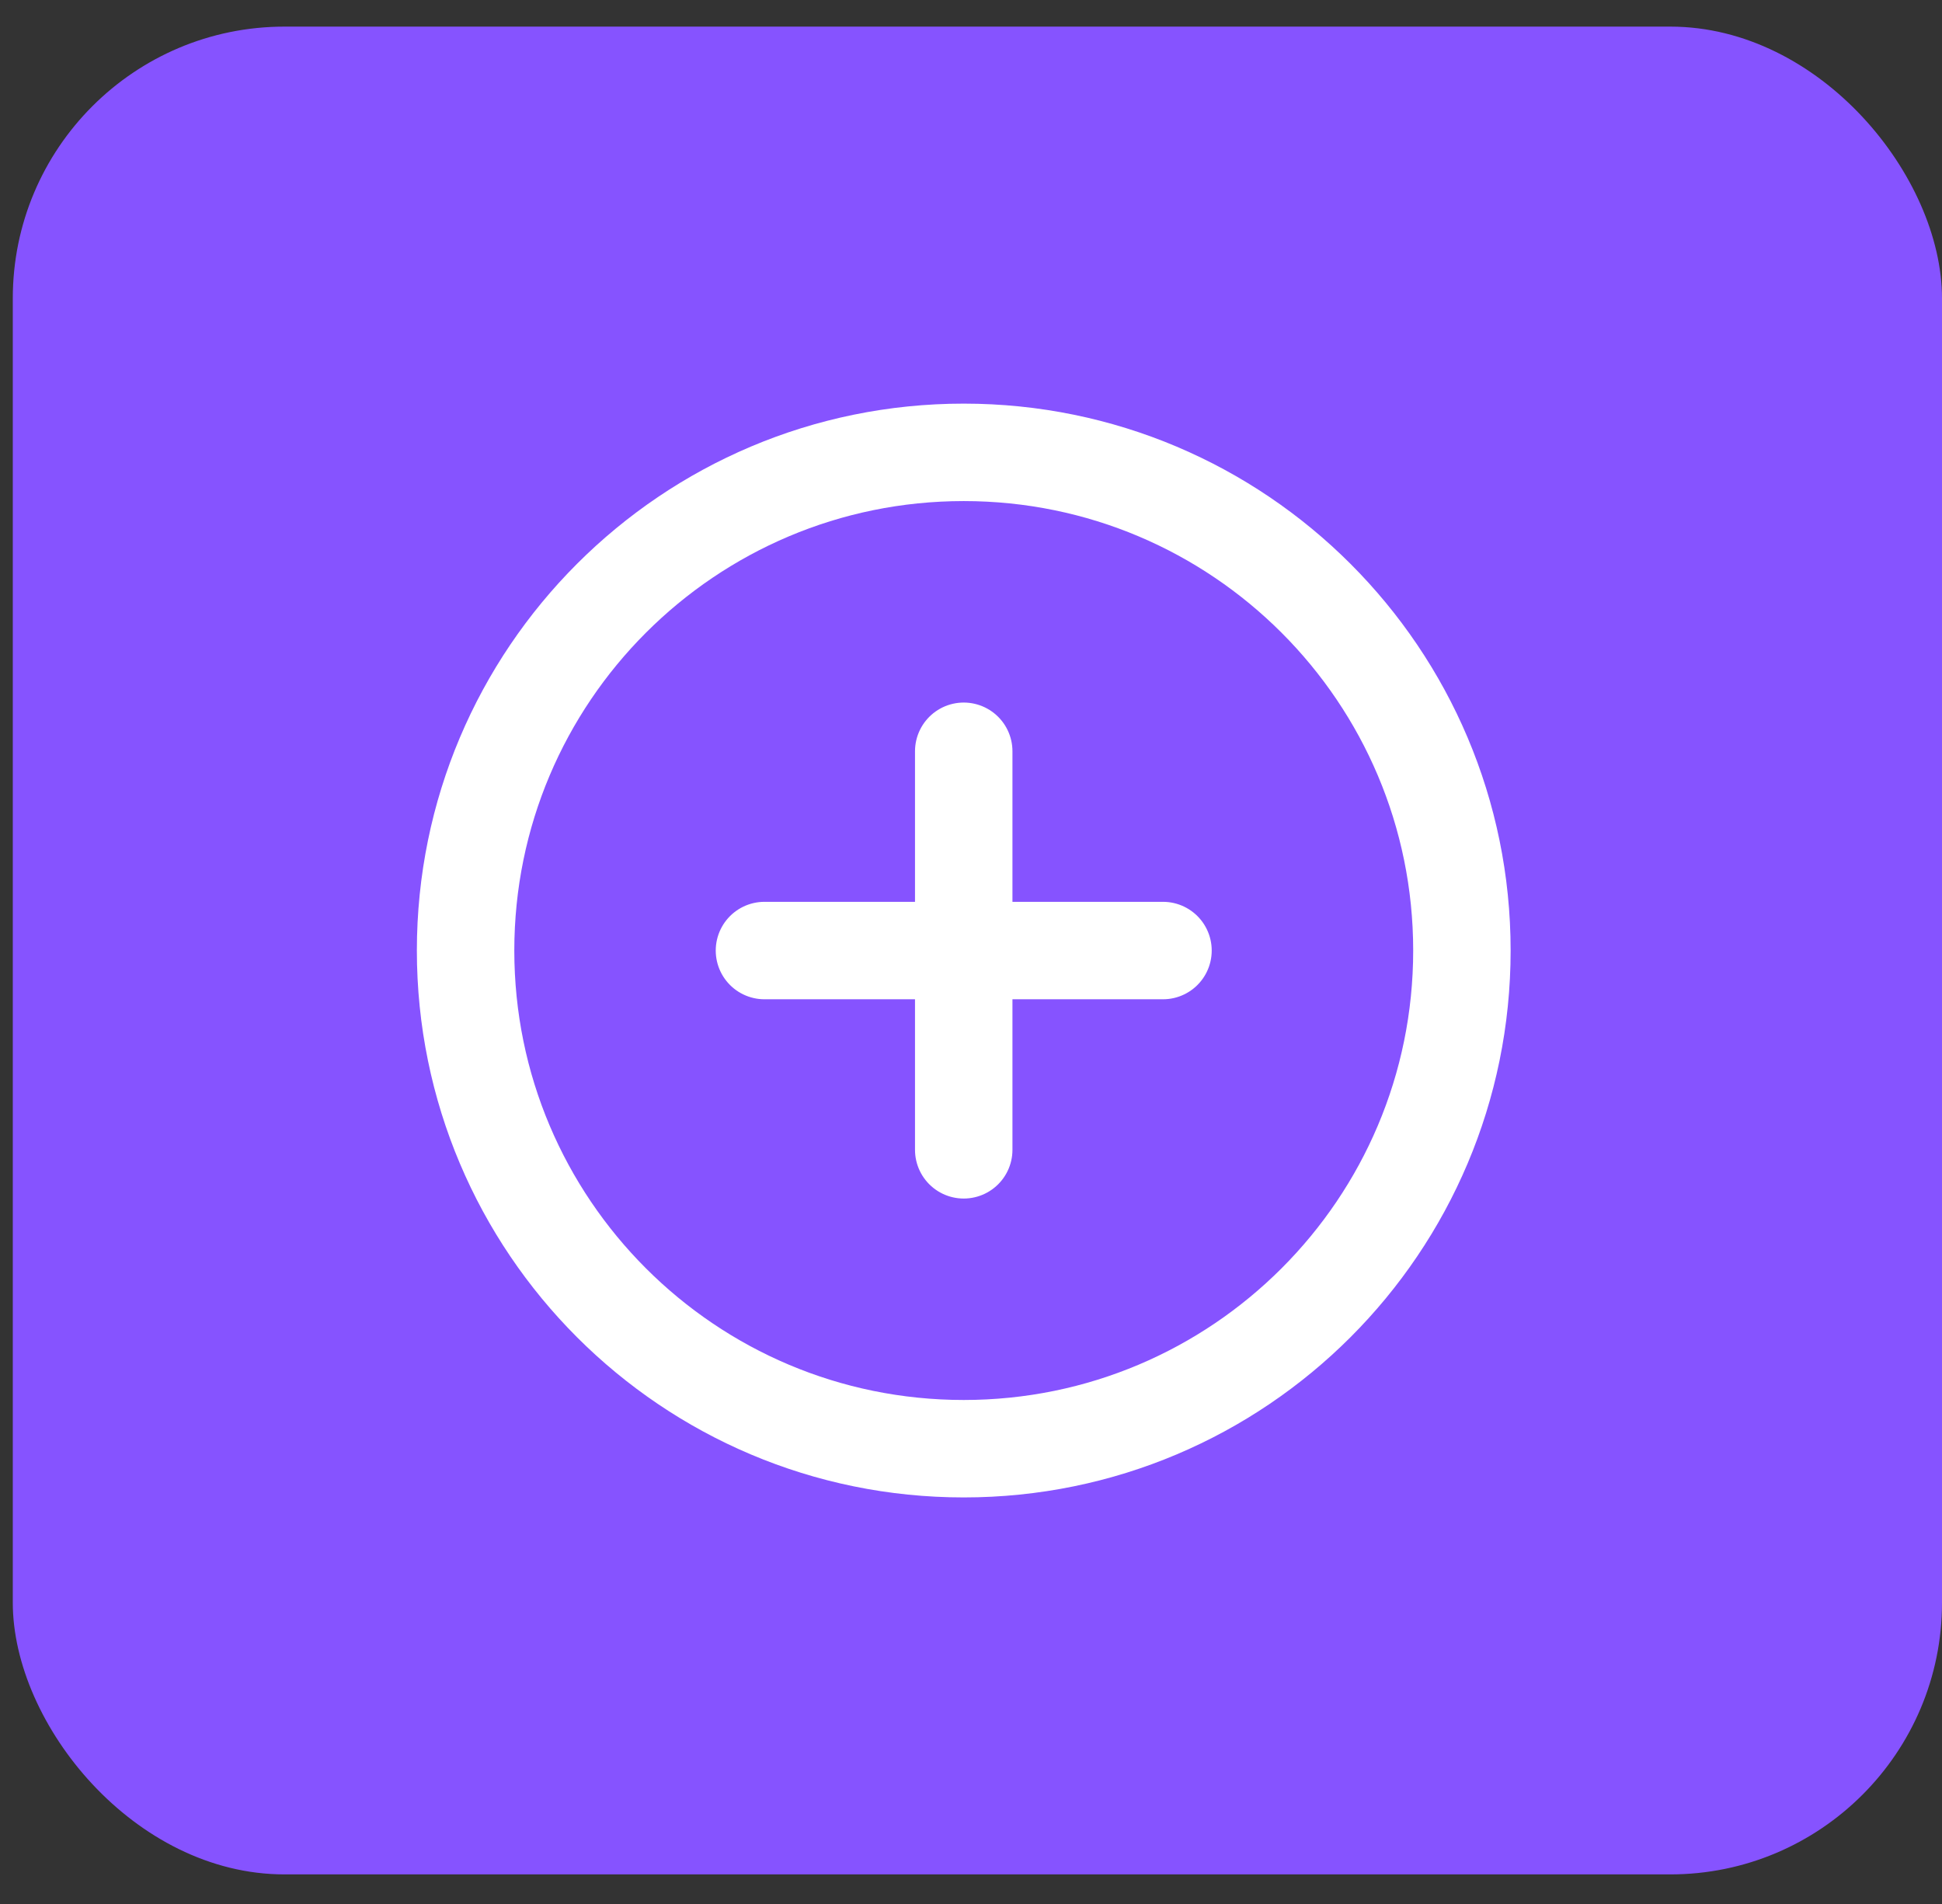 <svg width="51" height="50" viewBox="0 0 51 50" fill="none" xmlns="http://www.w3.org/2000/svg">
<rect x="0" y="0" width="51" height="50" fill="#333333" stroke="none"/>
<rect x="0.336" y="0.699" width="50.664" height="48.524" rx="7.136" fill="#8653FF"/>
<path d="M25.309 19.729V30.195M20.076 24.962H30.542M38.392 24.962C38.392 32.187 32.535 38.044 25.309 38.044C18.084 38.044 12.227 32.187 12.227 24.962C12.227 17.736 18.084 11.879 25.309 11.879C32.535 11.879 38.392 17.736 38.392 24.962Z" stroke="white" stroke-width="2.559" stroke-linecap="round" stroke-linejoin="round"/>
</svg>
